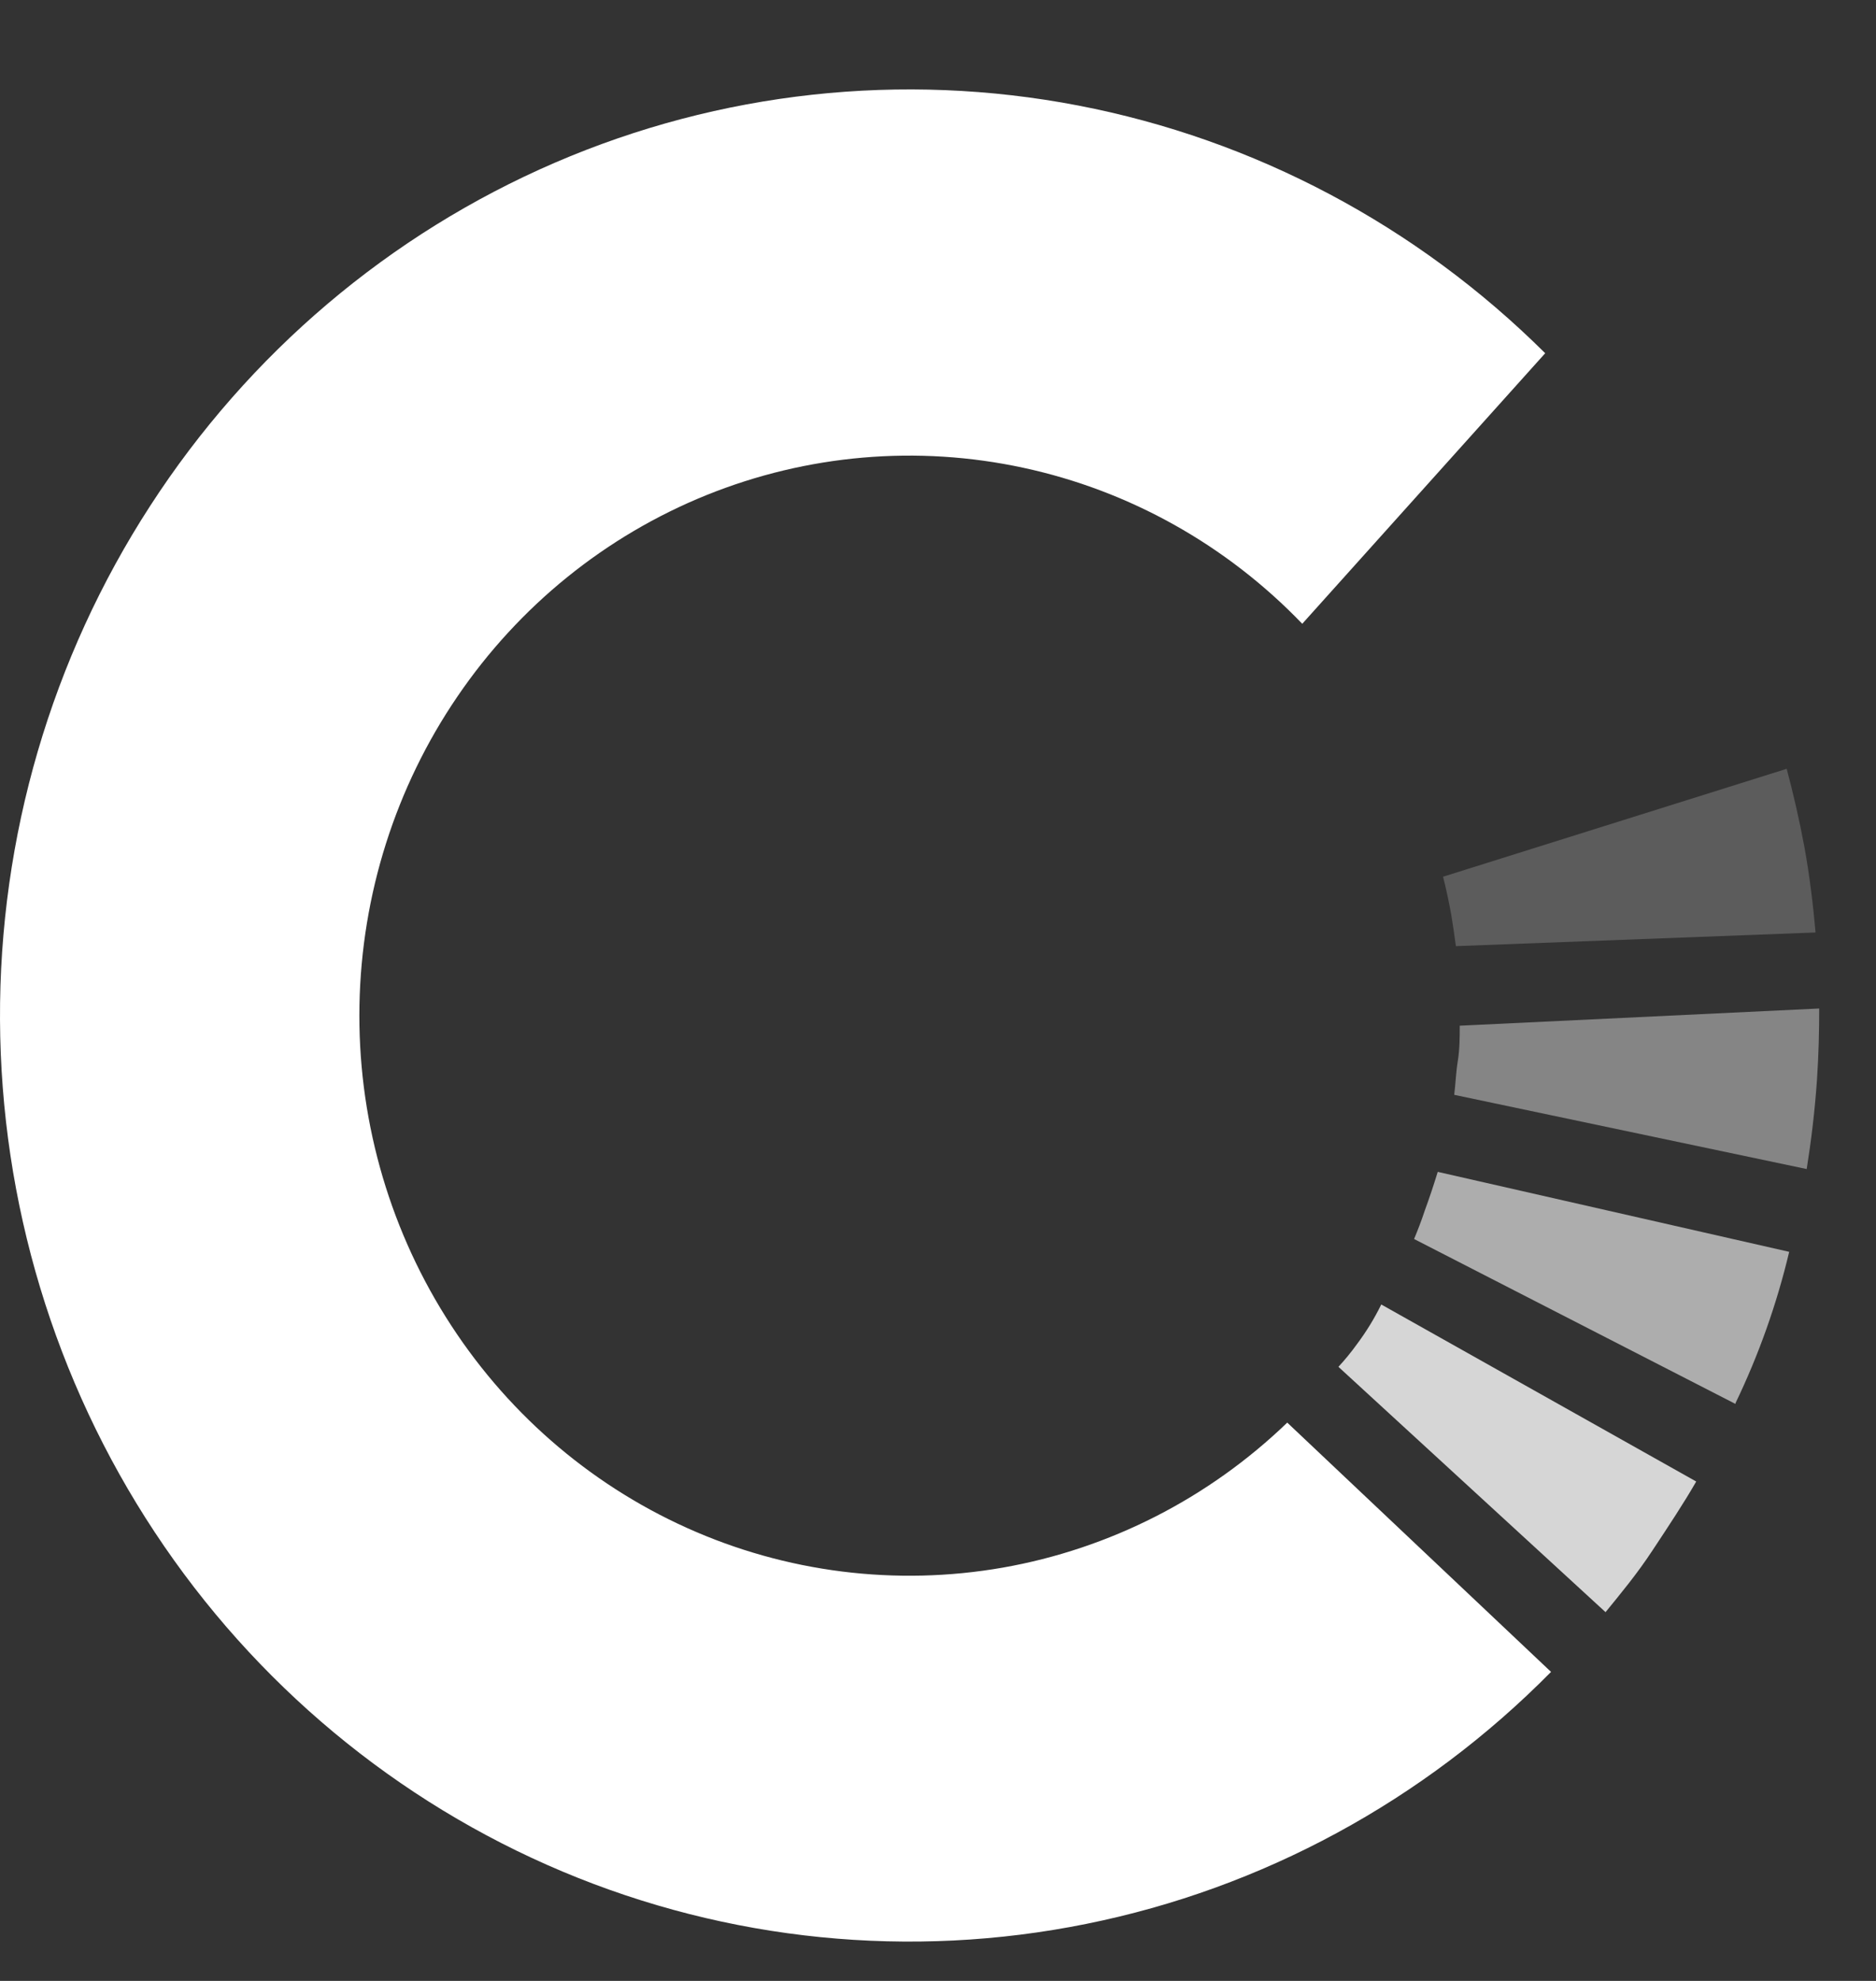 <svg width="18" height="19" viewBox="0 0 18 19" fill="none" xmlns="http://www.w3.org/2000/svg">
<rect x="0" y="0" width="18" height="19" fill="#333333" stroke="none"/>
<path d="M12.351 13.645C11.596 14.372 10.646 14.856 9.621 15.036C8.596 15.215 7.542 15.083 6.591 14.655C5.64 14.227 4.835 13.523 4.276 12.63C3.717 11.738 3.429 10.697 3.449 9.639C3.469 8.581 3.795 7.552 4.388 6.682C4.98 5.812 5.811 5.14 6.778 4.749C7.744 4.359 8.802 4.267 9.82 4.487C10.837 4.706 11.768 5.227 12.495 5.983L14.826 3.388C13.595 2.164 12.036 1.337 10.345 1.012C8.655 0.687 6.907 0.878 5.323 1.561C3.738 2.245 2.388 3.389 1.441 4.852C0.493 6.314 -0.008 8.029 8.88351e-05 9.78C0.008 11.532 0.524 13.242 1.484 14.695C2.444 16.149 3.805 17.281 5.395 17.95C6.986 18.619 8.735 18.794 10.423 18.453C12.111 18.113 13.662 17.272 14.882 16.036L12.351 13.645Z" fill="white"/>
<path opacity="0.8" d="M15.405 15.463L12.842 13.11C12.905 13.042 12.964 12.97 13.018 12.895C13.108 12.775 13.187 12.647 13.253 12.512L16.275 14.21C16.155 14.419 16.008 14.64 15.856 14.87C15.704 15.101 15.549 15.286 15.405 15.463Z" fill="white"/>
<path opacity="0.6" d="M16.652 13.466L13.568 11.884C13.603 11.8 13.638 11.71 13.67 11.613C13.718 11.482 13.758 11.36 13.795 11.24L17.167 12.007C17.048 12.508 16.875 12.995 16.652 13.458V13.466Z" fill="white"/>
<path opacity="0.4" d="M17.455 9.673L14.006 9.838C14.006 9.944 14.006 10.056 13.988 10.173C13.969 10.289 13.966 10.398 13.953 10.501L17.335 11.213C17.378 10.942 17.412 10.67 17.434 10.352C17.45 10.113 17.455 9.885 17.455 9.673Z" fill="white"/>
<path opacity="0.2" d="M17.143 7.374C17.204 7.602 17.263 7.855 17.314 8.129C17.364 8.404 17.399 8.7 17.42 8.944L13.969 9.075C13.956 8.977 13.942 8.877 13.924 8.771C13.905 8.665 13.875 8.521 13.846 8.409L17.143 7.374Z" fill="white"/>
</svg>
